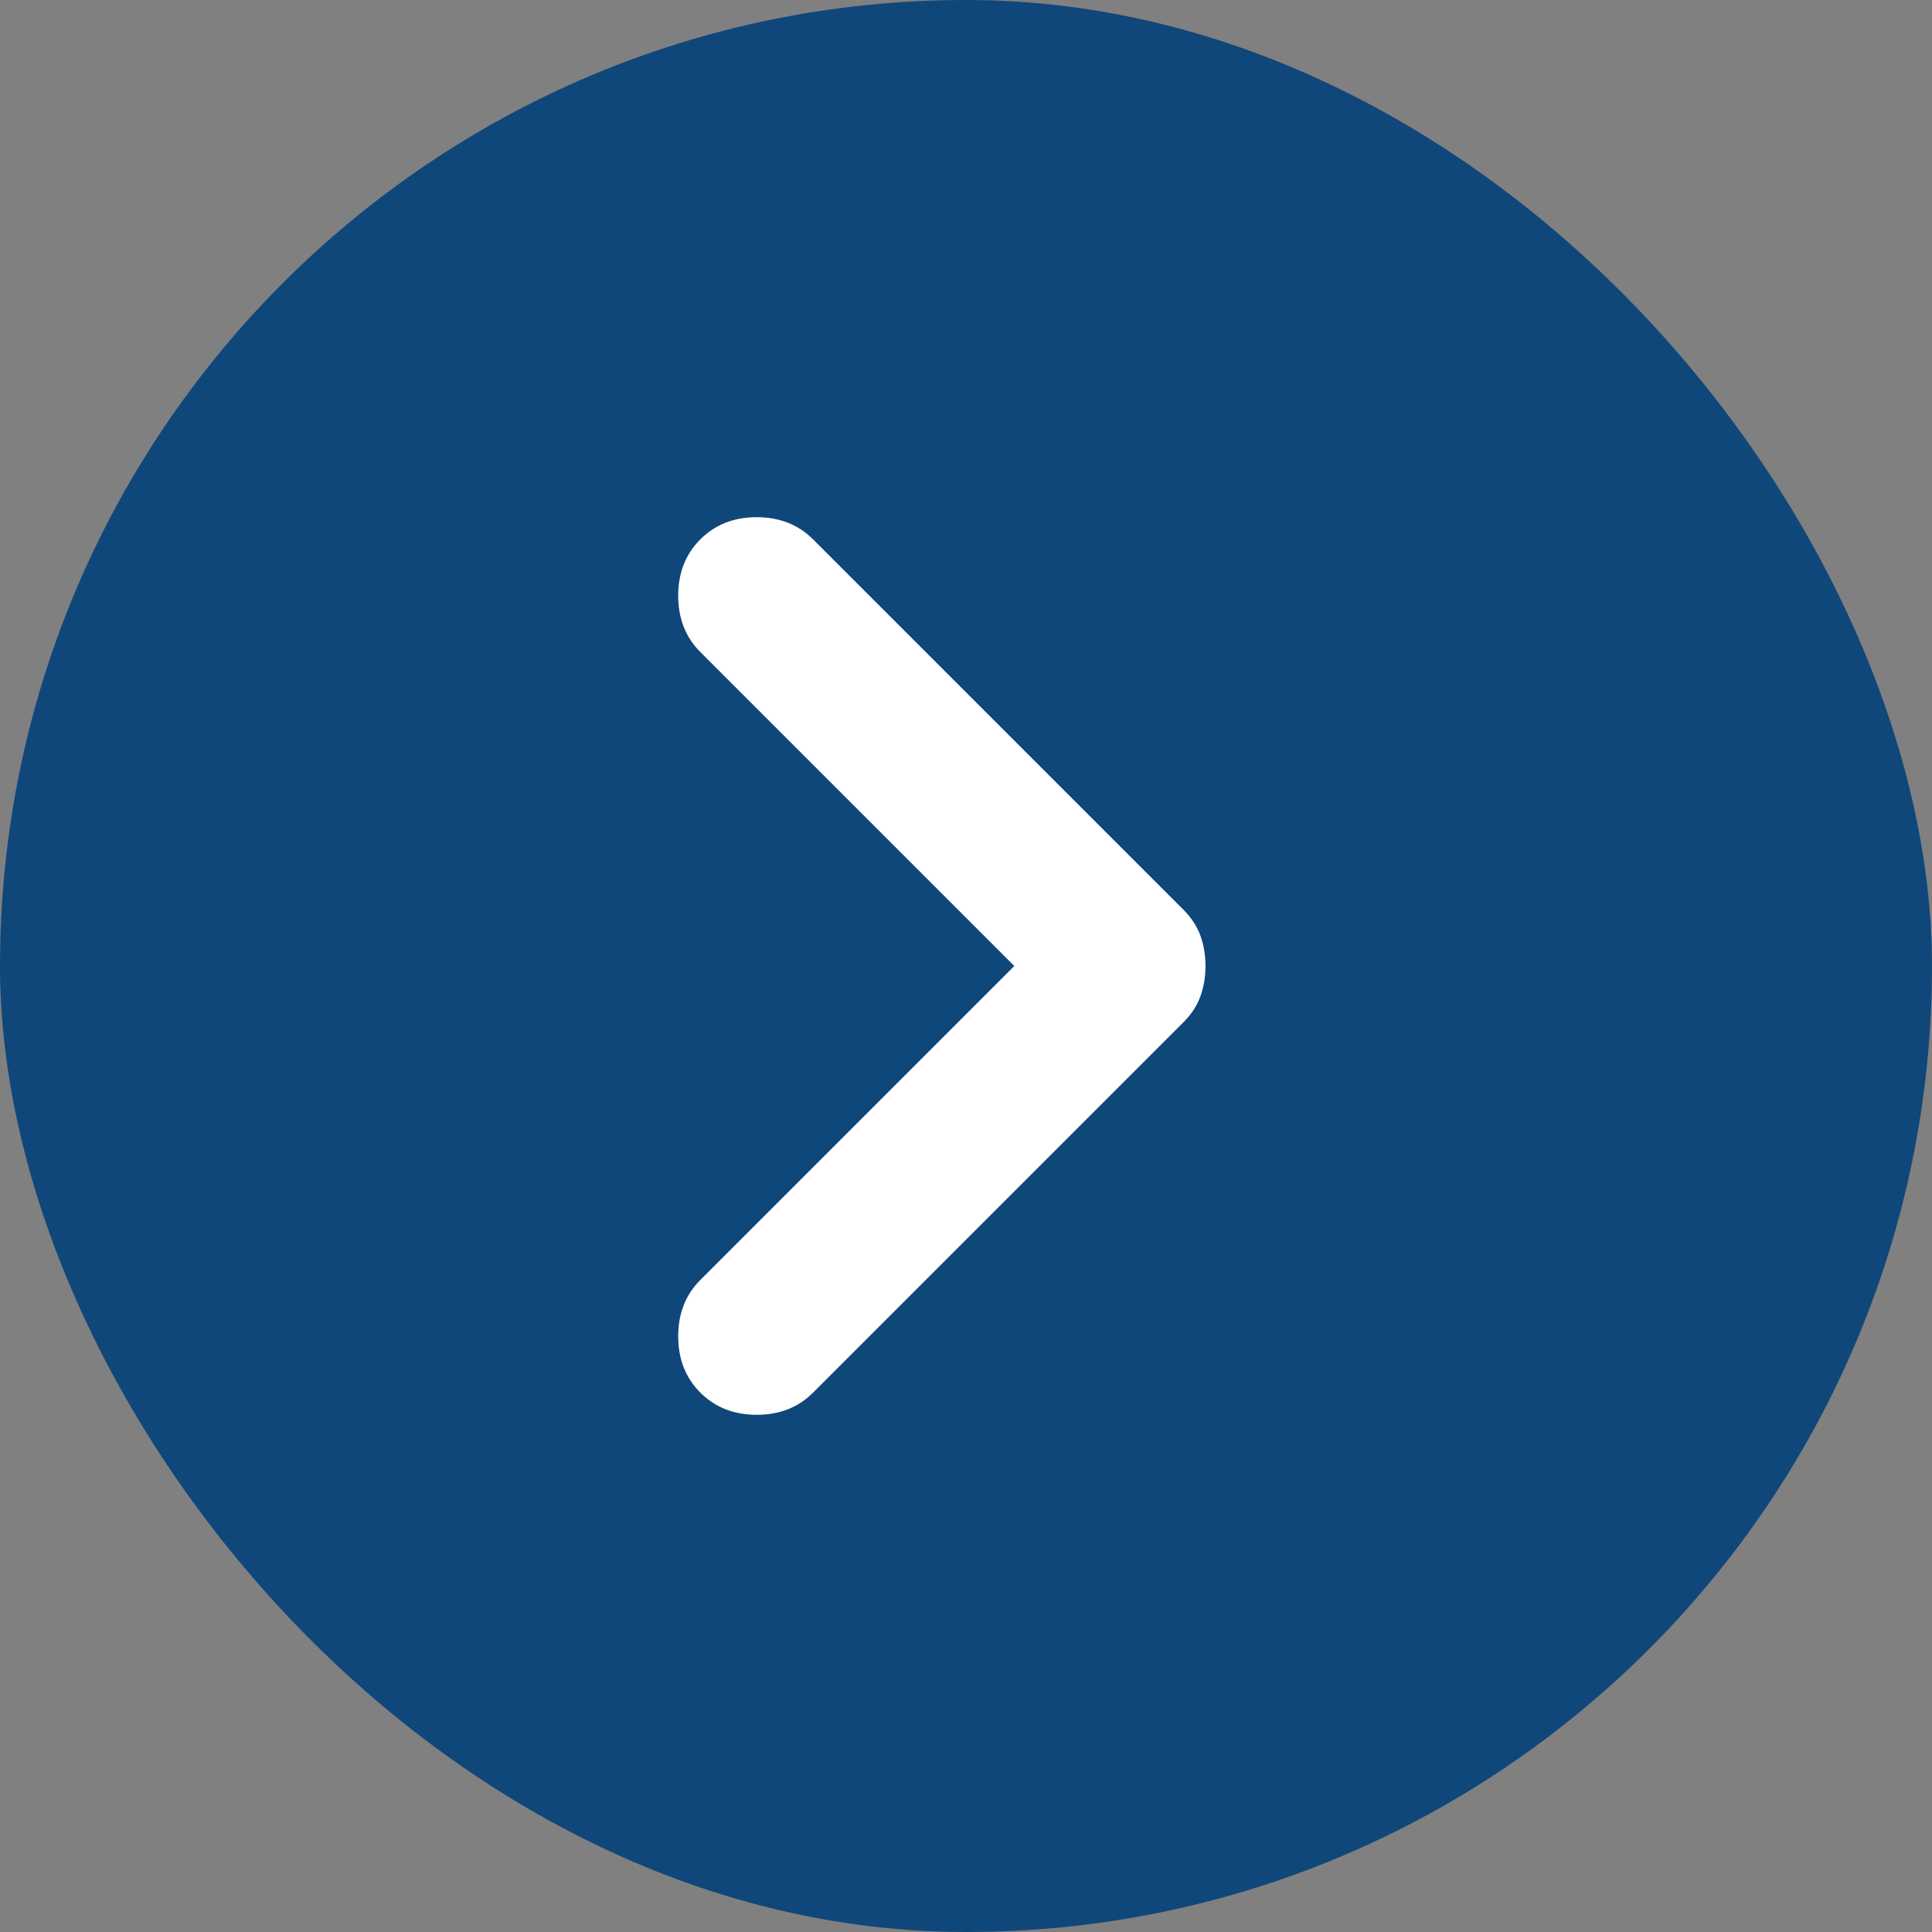 <svg xmlns="http://www.w3.org/2000/svg" width="60" height="60" viewBox="0 0 60 60" fill="none">
  <rect x="0" y="0" width="60" height="60" fill="#808080" stroke="none"/>
  <rect width="60" height="60" rx="30" fill="#10477A"/>
  <mask id="mask0_13878_39474" style="mask-type:alpha" maskUnits="userSpaceOnUse" x="0" y="0" width="60" height="60">
    <rect width="60" height="60" fill="black"/>
  </mask>
  <g mask="url(#mask0_13878_39474)">
    <path d="M31.5 30L21.75 20.25C21.292 19.792 21.062 19.208 21.062 18.5C21.062 17.792 21.292 17.208 21.75 16.75C22.208 16.292 22.792 16.062 23.5 16.062C24.208 16.062 24.792 16.292 25.25 16.75L36.75 28.25C37 28.5 37.177 28.771 37.281 29.062C37.385 29.354 37.438 29.667 37.438 30C37.438 30.333 37.385 30.646 37.281 30.938C37.177 31.229 37 31.5 36.75 31.75L25.25 43.25C24.792 43.708 24.208 43.938 23.5 43.938C22.792 43.938 22.208 43.708 21.75 43.25C21.292 42.792 21.062 42.208 21.062 41.5C21.062 40.792 21.292 40.208 21.75 39.75L31.5 30Z" fill="white"/>
  </g>
</svg>
